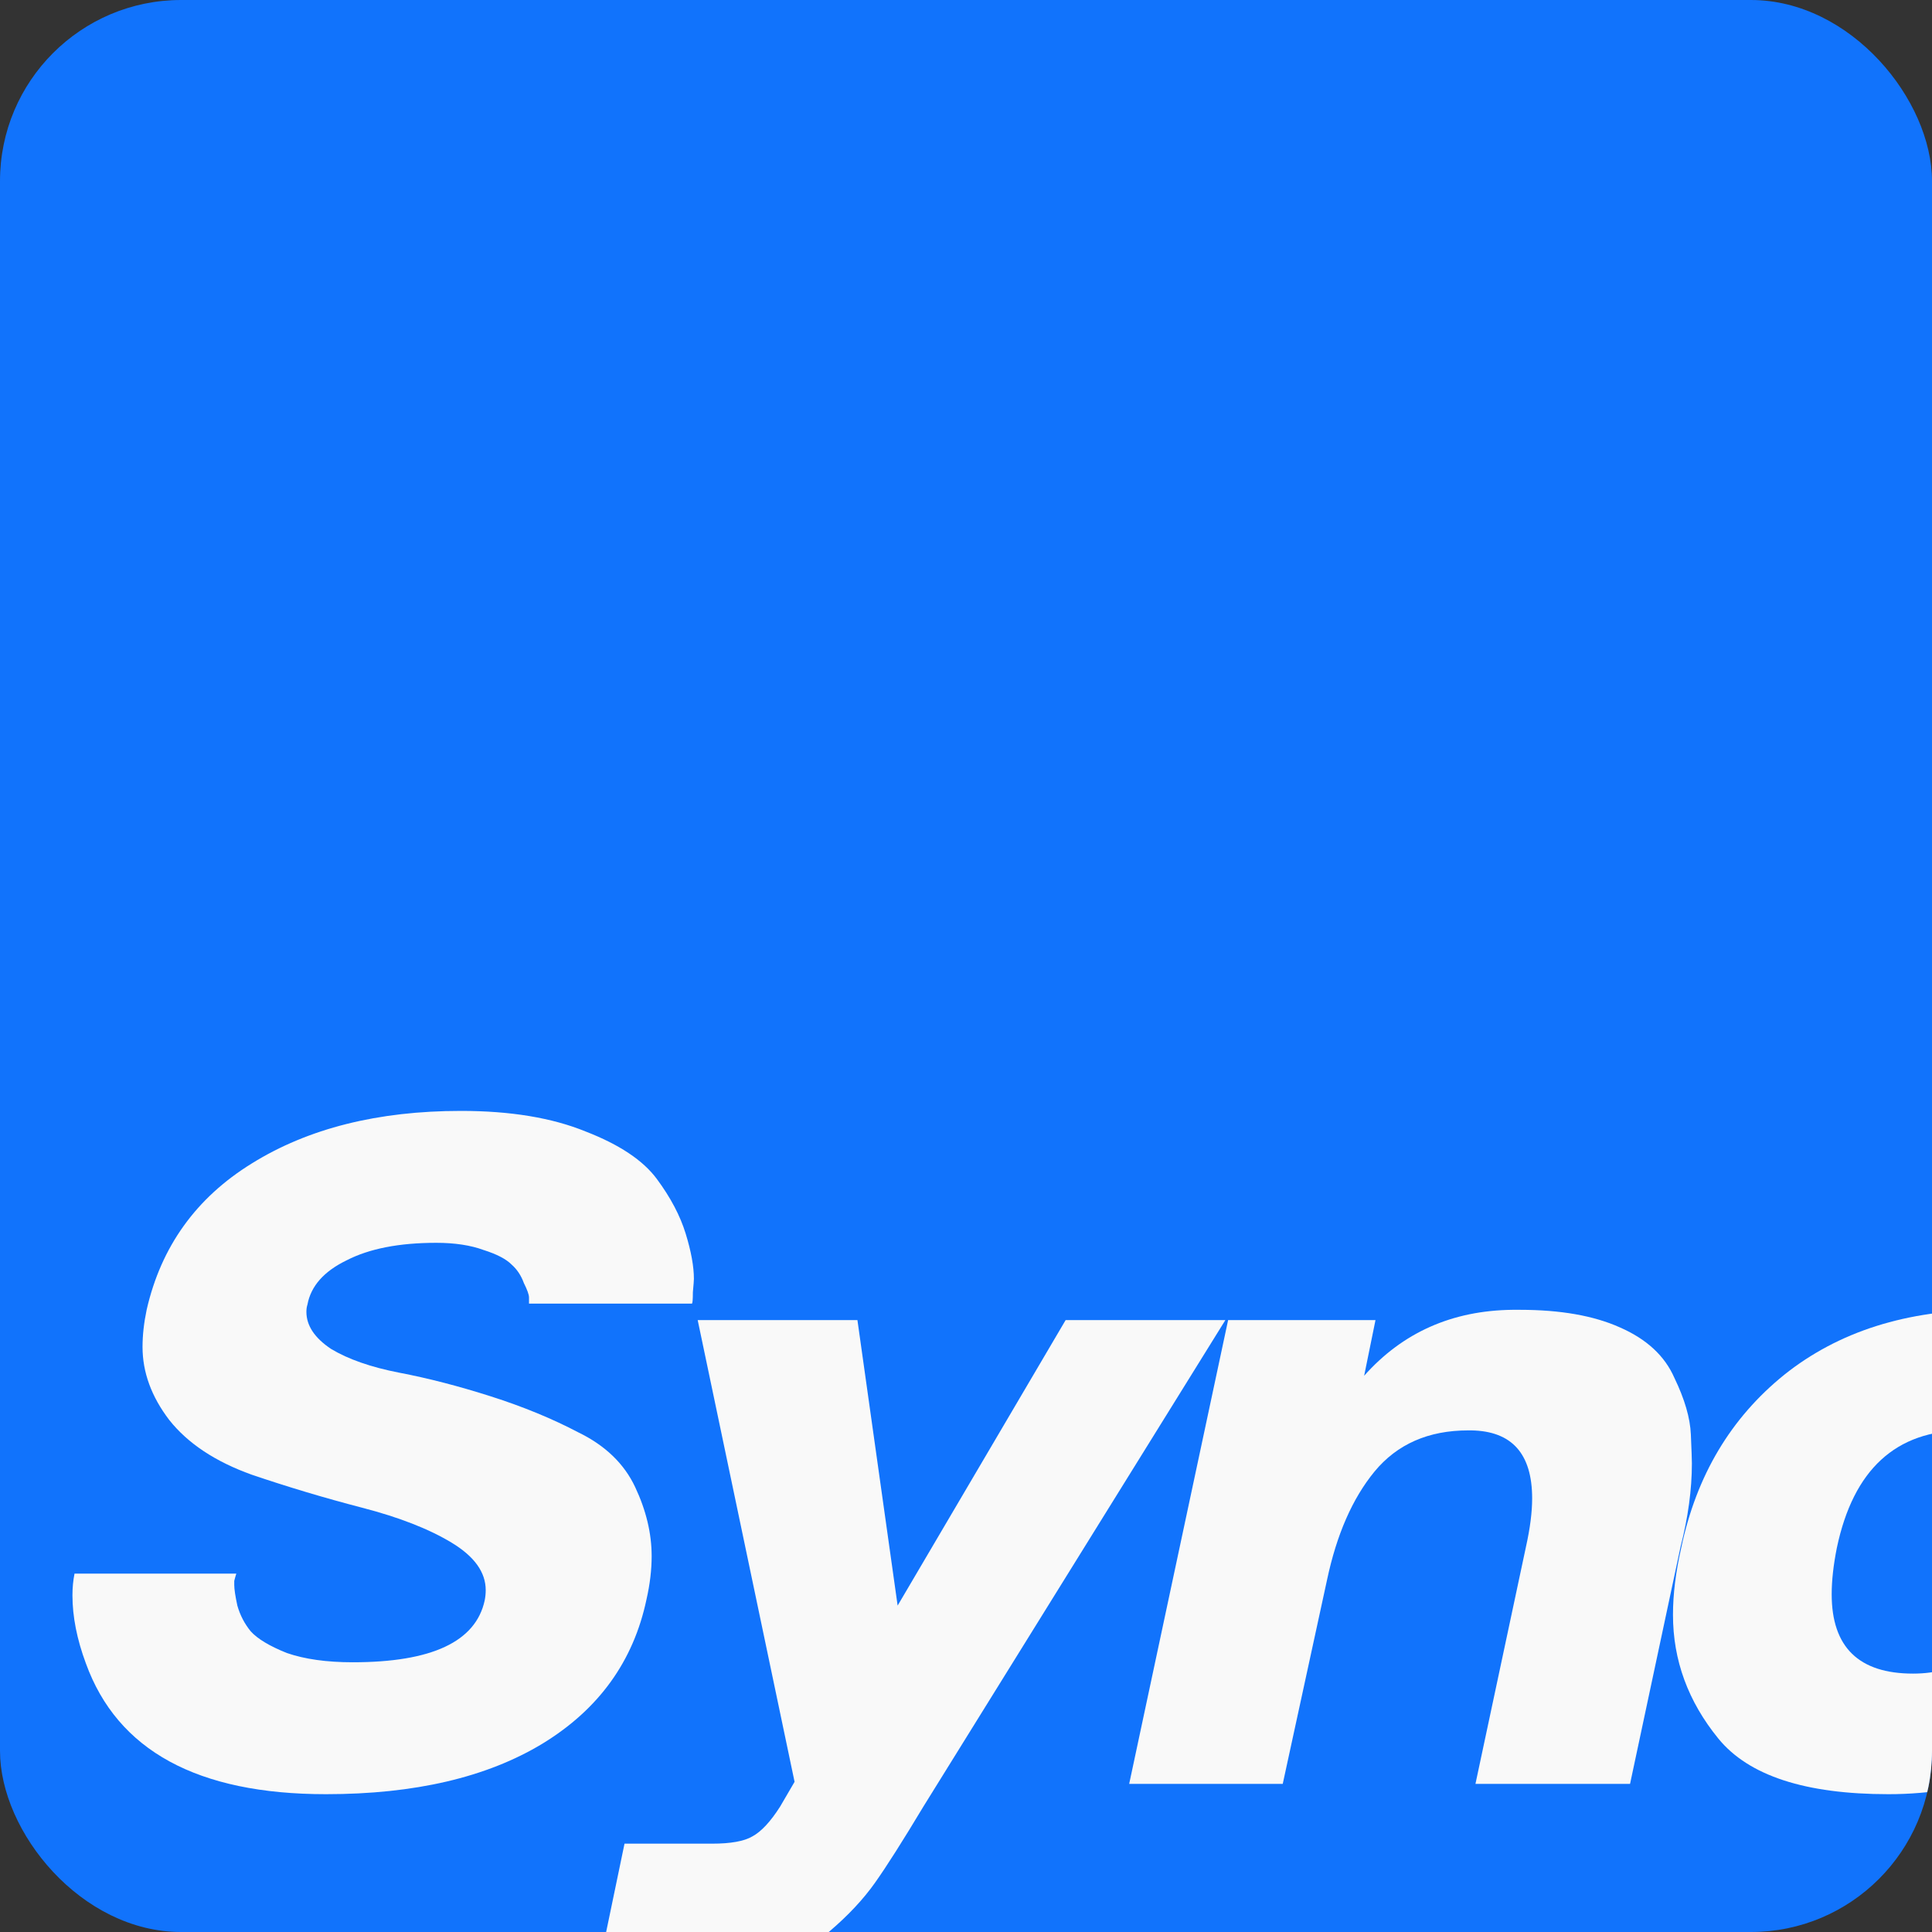 <svg width="160" height="160" viewBox="0 0 160 160" fill="none" xmlns="http://www.w3.org/2000/svg">
<rect x="0" y="0" width="160" height="160" fill="#333333" stroke="none"/>
<g clip-path="url(#clip0_0_368)">
<rect width="160" height="160" rx="15" fill="#1173FC"/>
<path d="M139.232 128.189C140.483 122.214 143.328 117.434 147.767 113.85C152.262 110.265 157.923 108.473 164.751 108.473C168.393 108.473 171.466 108.985 173.969 110.009C176.473 110.976 178.208 112.171 179.176 113.594C180.2 114.959 180.939 116.296 181.395 117.605C181.85 118.914 182.077 120.023 182.077 120.934C182.077 121.048 182.077 121.161 182.077 121.275L181.992 122.812H169.275C169.275 122.698 169.246 122.555 169.19 122.385C169.19 122.157 169.076 121.787 168.848 121.275C168.621 120.763 168.279 120.336 167.824 119.995C167.426 119.597 166.771 119.255 165.861 118.971C165.007 118.629 163.955 118.459 162.703 118.459C157.013 118.459 153.485 121.702 152.119 128.189C151.835 129.611 151.693 130.891 151.693 132.029C151.693 136.411 153.94 138.601 158.435 138.601C160.37 138.601 162.049 138.118 163.471 137.15C164.95 136.183 165.946 135.216 166.458 134.248L167.226 132.712H179.858C179.745 133.167 179.545 133.765 179.261 134.504C178.976 135.187 178.208 136.439 176.956 138.26C175.762 140.081 174.367 141.702 172.774 143.125C171.238 144.49 168.99 145.742 166.032 146.88C163.13 148.018 159.915 148.587 156.387 148.587C149.502 148.587 144.808 147.051 142.304 143.978C139.801 140.906 138.549 137.492 138.549 133.736C138.549 132.029 138.776 130.18 139.232 128.189Z" fill="#F9F9F9"/>
<path d="M93.514 147.734L101.707 109.326H113.912L112.973 113.935C116.16 110.35 120.257 108.53 125.264 108.473C125.435 108.473 125.634 108.473 125.861 108.473C129.218 108.473 131.978 108.956 134.14 109.924C136.359 110.891 137.867 112.285 138.664 114.106C139.517 115.87 139.973 117.434 140.03 118.8C140.086 120.109 140.115 120.905 140.115 121.19C140.115 123.352 139.802 125.657 139.176 128.103L134.994 147.734H122.191L126.373 128.103C126.715 126.567 126.886 125.23 126.886 124.092C126.886 120.393 125.207 118.516 121.85 118.459C121.793 118.459 121.708 118.459 121.594 118.459C118.294 118.459 115.705 119.597 113.827 121.873C112.006 124.092 110.697 127.079 109.901 130.834L106.231 147.734H93.514Z" fill="#F9F9F9"/>
<path d="M51.72 152.684H58.975C60.511 152.684 61.621 152.485 62.303 152.086C63.043 151.688 63.811 150.863 64.608 149.611L65.803 147.563L57.78 109.326H71.009L74.338 132.968L88.25 109.326H101.479L76.472 149.611C74.764 152.456 73.427 154.562 72.46 155.927C71.493 157.293 70.241 158.63 68.705 159.939C67.168 161.304 65.461 162.215 63.584 162.67C61.763 163.125 59.458 163.353 56.67 163.353H49.501L51.72 152.684Z" fill="#F9F9F9"/>
<path d="M6.171 130.322H19.571C19.514 130.493 19.457 130.692 19.4 130.92C19.4 131.09 19.4 131.204 19.4 131.261C19.4 131.603 19.485 132.172 19.656 132.968C19.884 133.765 20.253 134.476 20.766 135.102C21.335 135.728 22.33 136.325 23.753 136.894C25.232 137.406 27.053 137.662 29.215 137.662C35.759 137.662 39.4 135.955 40.14 132.541C40.197 132.257 40.225 131.972 40.225 131.688C40.225 130.208 39.287 128.9 37.409 127.762C35.531 126.624 33.056 125.656 29.983 124.86C26.911 124.063 23.867 123.153 20.851 122.129C17.835 121.048 15.559 119.54 14.023 117.605C12.543 115.67 11.804 113.651 11.804 111.545C11.804 110.578 11.918 109.554 12.145 108.473C13.34 103.238 16.242 99.198 20.851 96.353C25.517 93.451 31.292 92 38.177 92C42.274 92 45.716 92.569 48.504 93.707C51.293 94.788 53.256 96.097 54.394 97.633C55.532 99.169 56.328 100.677 56.783 102.157C57.239 103.636 57.466 104.888 57.466 105.912C57.466 106.026 57.438 106.396 57.381 107.022C57.381 107.648 57.352 107.961 57.295 107.961H43.81V107.448C43.81 107.221 43.668 106.823 43.383 106.254C43.156 105.628 42.814 105.115 42.359 104.717C41.904 104.262 41.136 103.864 40.055 103.522C38.974 103.124 37.665 102.925 36.129 102.925C33.056 102.925 30.581 103.408 28.703 104.376C26.826 105.286 25.744 106.51 25.46 108.046C25.403 108.217 25.375 108.416 25.375 108.643C25.375 109.781 26.057 110.806 27.423 111.716C28.845 112.569 30.723 113.224 33.056 113.679C35.446 114.134 37.978 114.789 40.652 115.642C43.327 116.496 45.745 117.491 47.907 118.629C50.126 119.71 51.691 121.218 52.601 123.153C53.512 125.087 53.967 126.994 53.967 128.871C53.967 130.009 53.825 131.204 53.54 132.456C52.459 137.577 49.586 141.56 44.92 144.405C40.311 147.193 34.336 148.587 26.996 148.587C16.356 148.587 9.727 144.974 7.11 137.748C6.37 135.756 6 133.879 6 132.115C6 131.489 6.057 130.891 6.171 130.322Z" fill="#F9F9F9"/>
</g>
<defs>
<clipPath id="clip0_0_368">
<rect width="160" height="160" rx="15" fill="white"/>
</clipPath>
</defs>
</svg>
